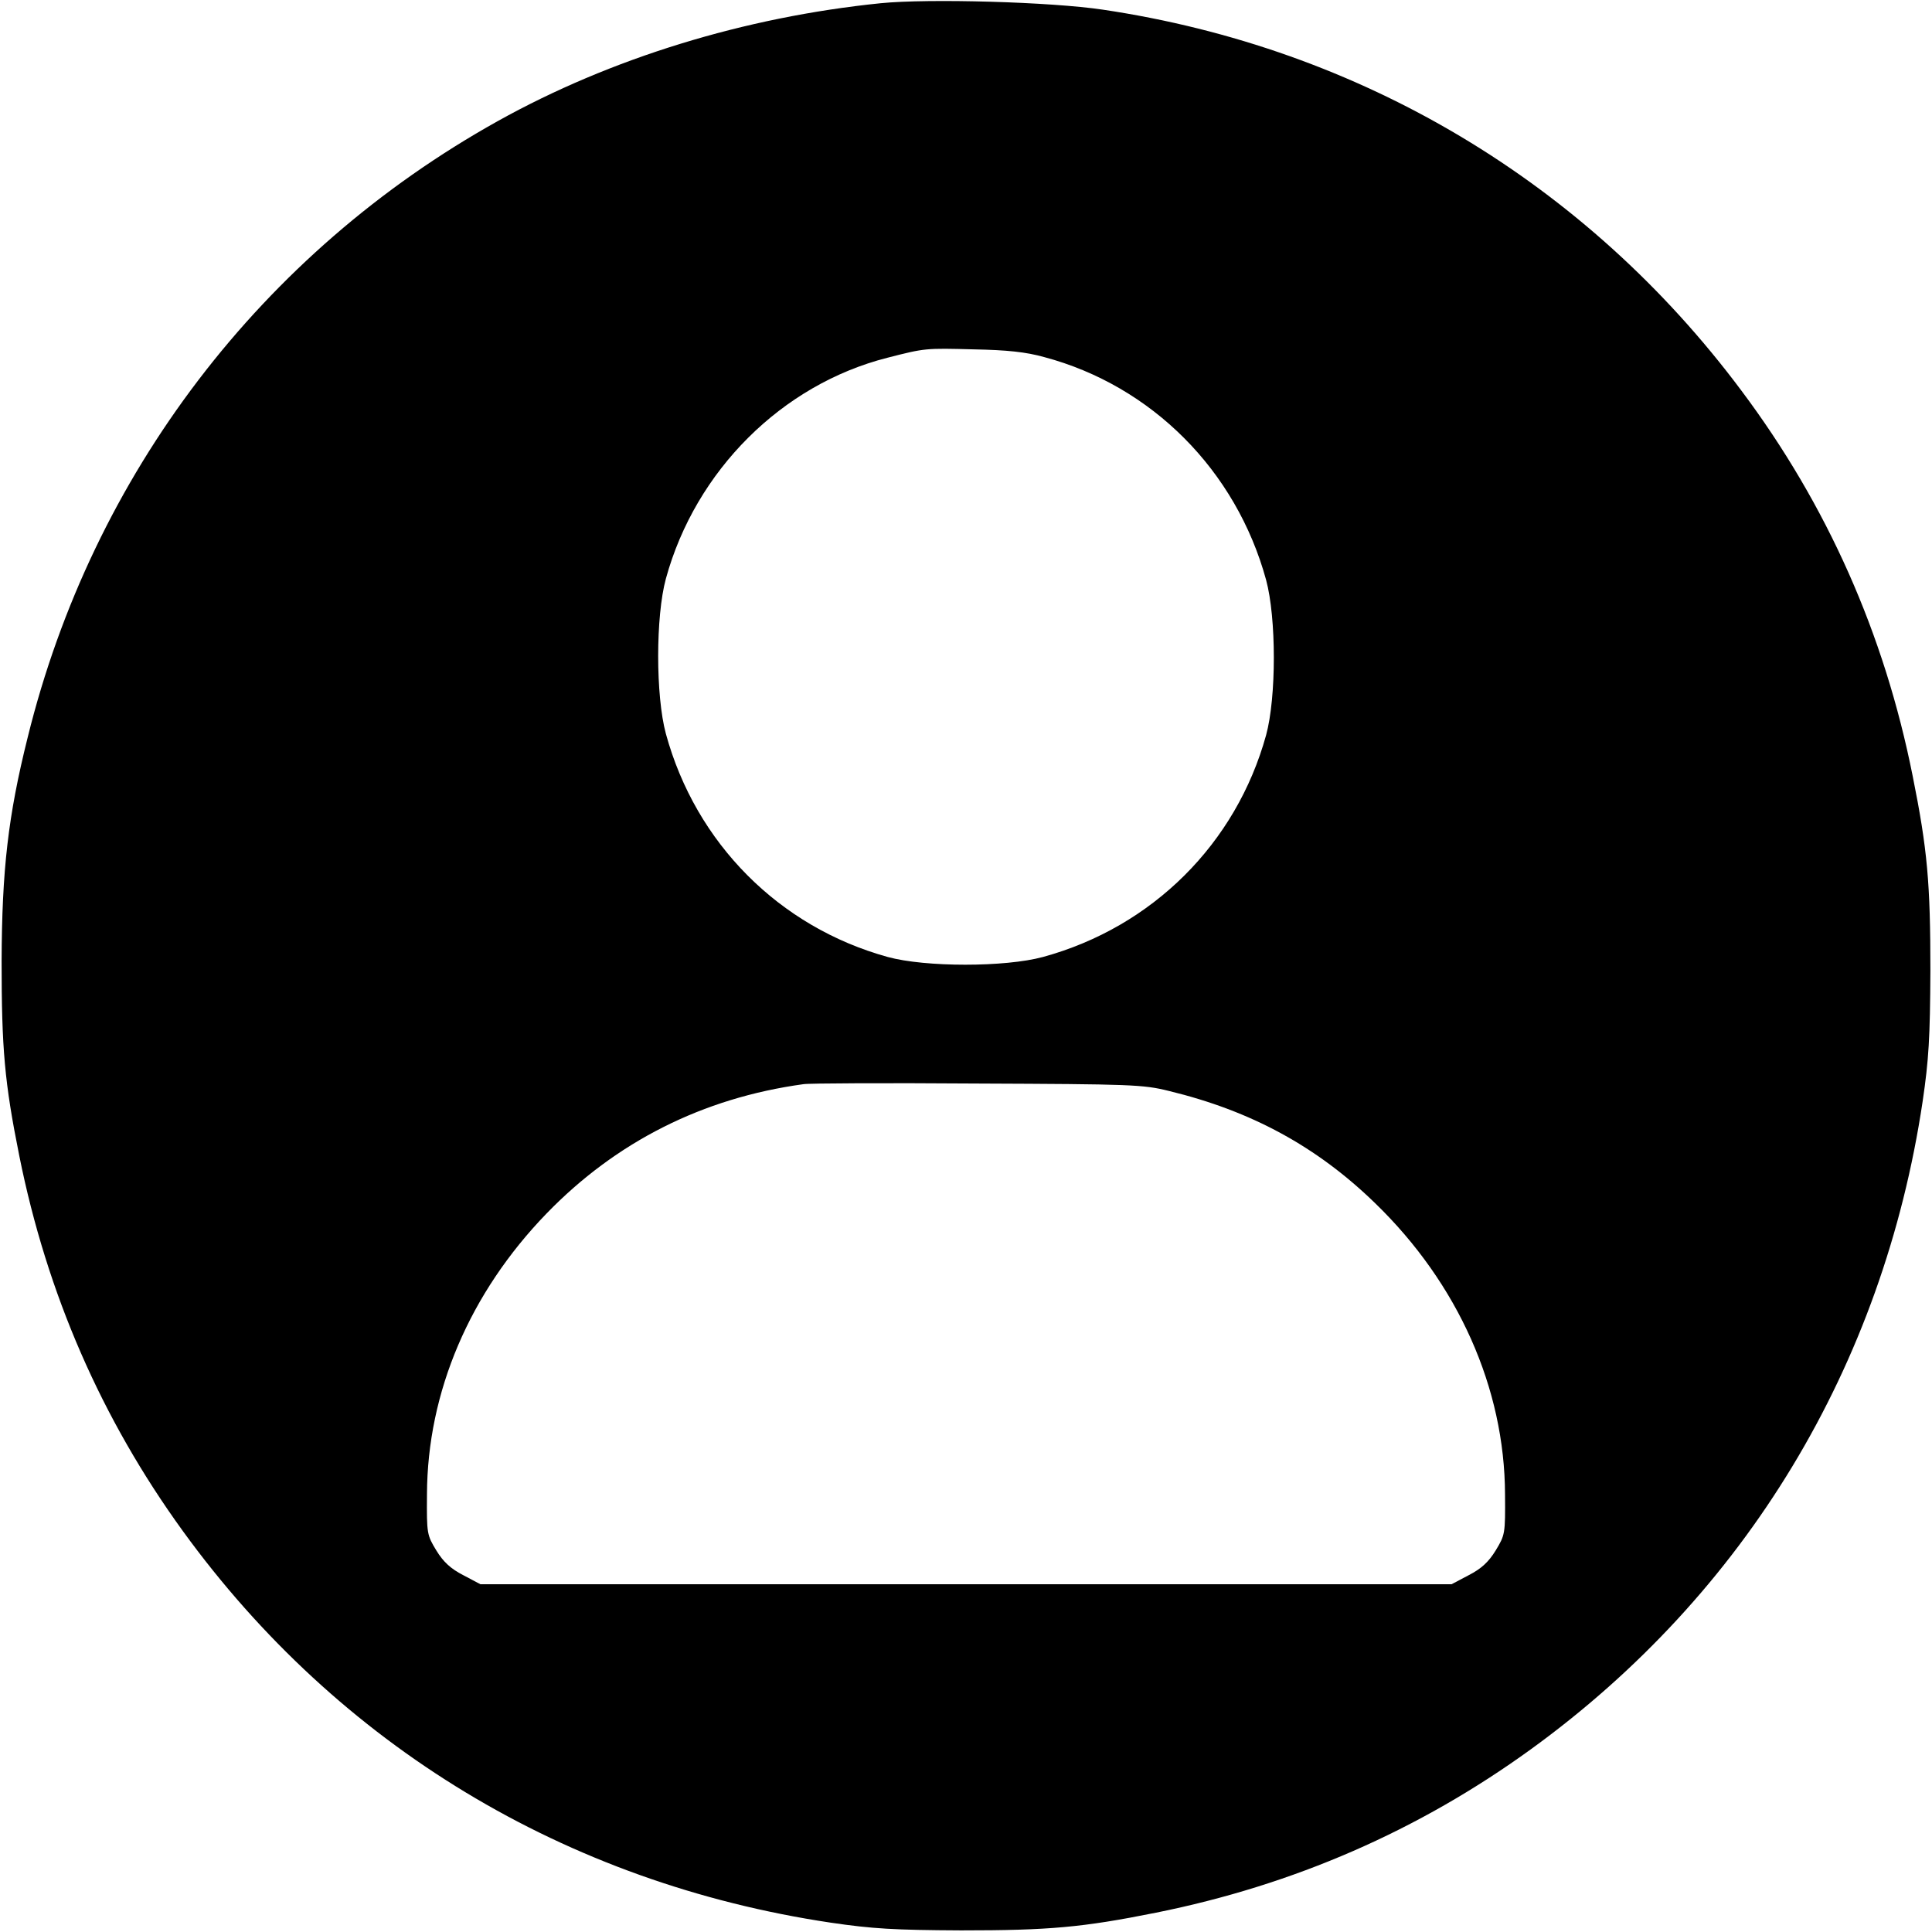 <?xml version="1.0" standalone="no"?>
<!DOCTYPE svg PUBLIC "-//W3C//DTD SVG 20010904//EN"
 "http://www.w3.org/TR/2001/REC-SVG-20010904/DTD/svg10.dtd">
<svg version="1.0" xmlns="http://www.w3.org/2000/svg"
 width="600pt" height="600pt" viewBox="0 0 600 600"
 preserveAspectRatio="xMidYMid meet">

<g transform="translate(0,600) scale(0.1,-0.1)"
fill="#000000" stroke="none">
<path d="M2735 5990 c-423 -43 -839 -171 -1189 -366 -734 -409 -1259 -1098
-1460 -1914 -61 -244 -80 -412 -81 -695 0 -272 9 -376 55 -605 86 -428 255
-816 508 -1165 483 -666 1189 -1093 2012 -1216 129 -19 197 -23 405 -24 272 0
376 9 605 55 428 86 816 255 1165 508 666 483 1093 1189 1216 2012 19 129 23
197 24 405 0 272 -9 376 -55 605 -88 442 -266 842 -532 1197 -483 647 -1183
1064 -1983 1183 -160 24 -540 35 -690 20z m508 -1099 c334 -89 596 -352 689
-692 32 -118 32 -365 0 -482 -93 -337 -353 -596 -693 -689 -118 -32 -365 -32
-482 0 -337 93 -596 353 -689 693 -32 118 -32 365 0 482 92 336 361 603 688
686 117 30 118 30 269 26 102 -2 161 -8 218 -24z m387 -2279 c256 -62 460
-173 641 -349 257 -249 402 -574 403 -904 1 -123 0 -126 -29 -174 -22 -36 -45
-57 -84 -77 l-53 -28 -1508 0 -1508 0 -53 28 c-39 20 -62 41 -84 77 -29 48
-30 51 -29 174 1 318 133 626 371 872 216 223 485 359 798 402 17 3 260 4 540
2 478 -2 515 -3 595 -23z"/>
</g>
</svg>
